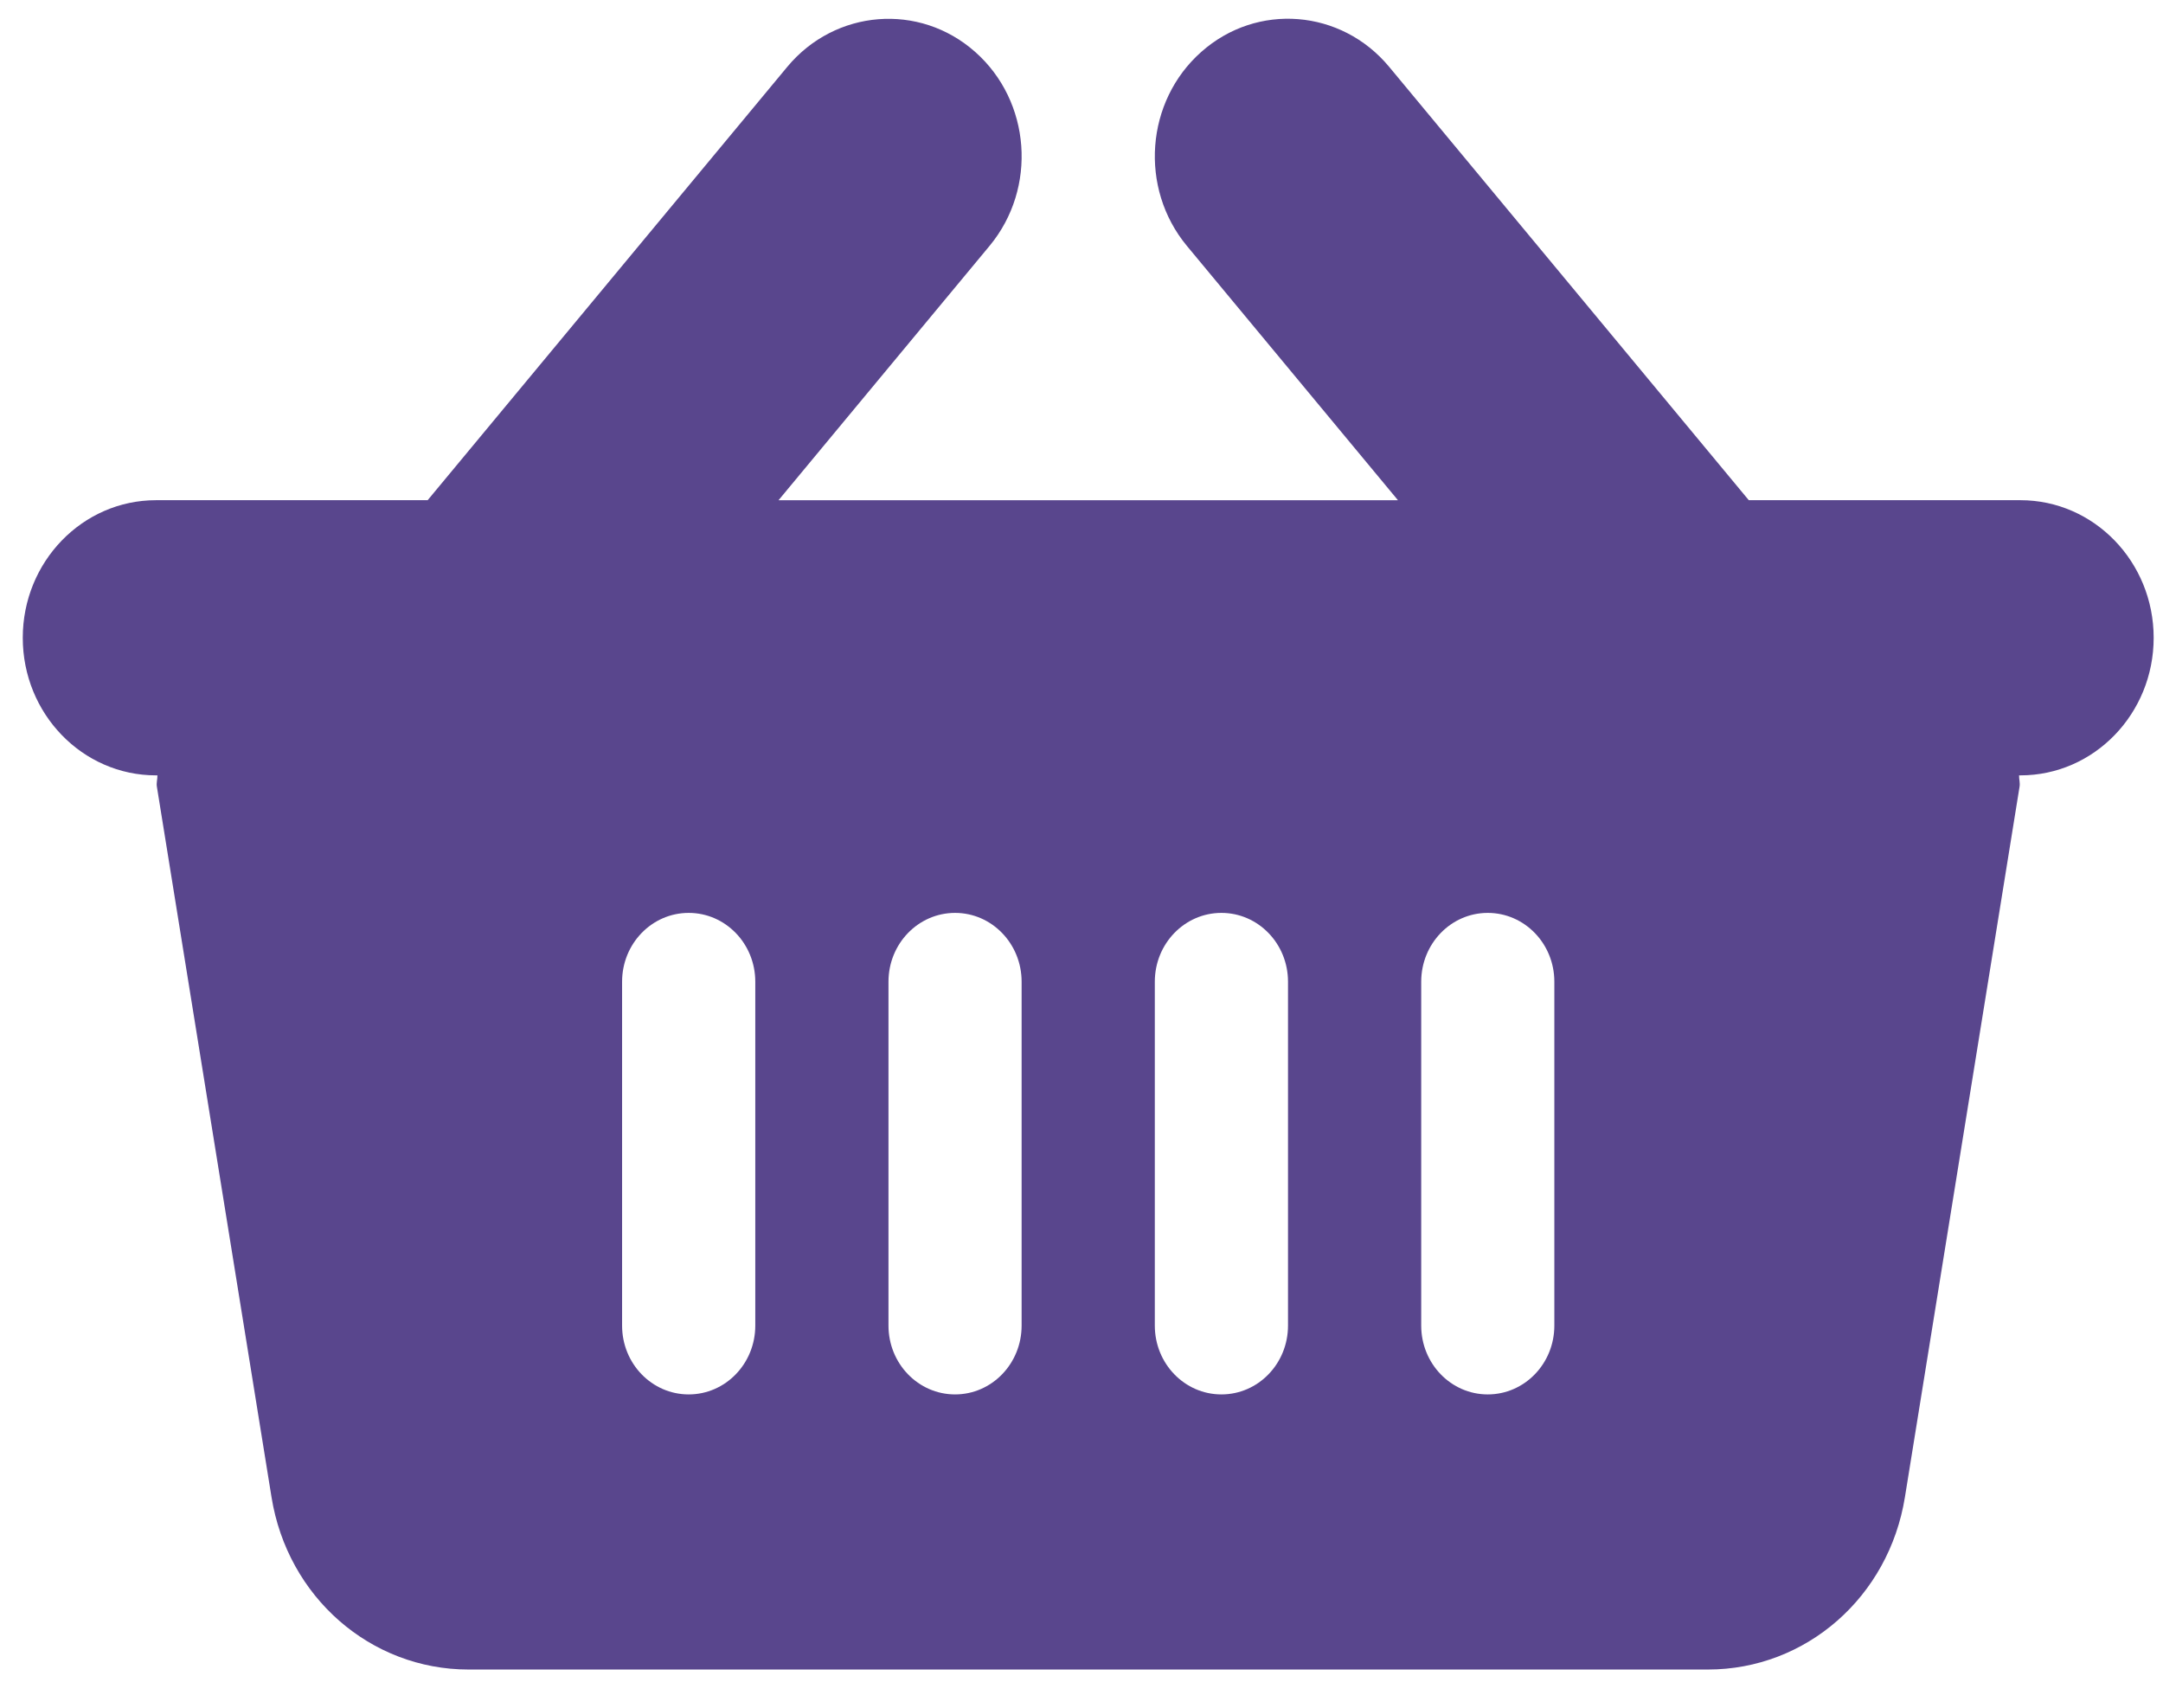 <svg width="38" height="30" viewBox="0 0 38 30" fill="none" xmlns="http://www.w3.org/2000/svg">
<path d="M35.496 8.787H30.723L24.404 1.173C23.562 0.16 22.084 0.042 21.105 0.911C20.124 1.779 20.011 3.305 20.851 4.319L24.56 8.788H13.677L17.385 4.319C18.226 3.305 18.113 1.779 17.131 0.911C16.152 0.044 14.674 0.162 13.832 1.173L7.513 8.787H2.74C1.448 8.787 0.4 9.87 0.4 11.204C0.4 12.539 1.448 13.621 2.74 13.621H2.766C2.766 13.696 2.745 13.752 2.756 13.819L4.77 26.3C5.052 28.055 6.508 29.329 8.232 29.329H30.005C31.729 29.329 33.184 28.055 33.466 26.3L35.48 13.819C35.491 13.752 35.471 13.696 35.471 13.621H35.496C36.788 13.621 37.836 12.539 37.836 11.204C37.836 9.87 36.788 8.787 35.496 8.787ZM13.269 23.287C13.269 23.955 12.746 24.496 12.099 24.496C11.452 24.496 10.929 23.955 10.929 23.287V17.246C10.929 16.578 11.452 16.037 12.099 16.037C12.746 16.037 13.269 16.578 13.269 17.246V23.287ZM17.948 23.287C17.948 23.955 17.425 24.496 16.779 24.496C16.132 24.496 15.609 23.955 15.609 23.287V17.246C15.609 16.578 16.132 16.037 16.779 16.037C17.425 16.037 17.948 16.578 17.948 17.246V23.287ZM22.628 23.287C22.628 23.955 22.105 24.496 21.458 24.496C20.811 24.496 20.288 23.955 20.288 23.287V17.246C20.288 16.578 20.811 16.037 21.458 16.037C22.105 16.037 22.628 16.578 22.628 17.246V23.287ZM27.307 23.287C27.307 23.955 26.784 24.496 26.137 24.496C25.491 24.496 24.968 23.955 24.968 23.287V17.246C24.968 16.578 25.491 16.037 26.137 16.037C26.784 16.037 27.307 16.578 27.307 17.246V23.287Z" fill="#59468D"/>
</svg>
